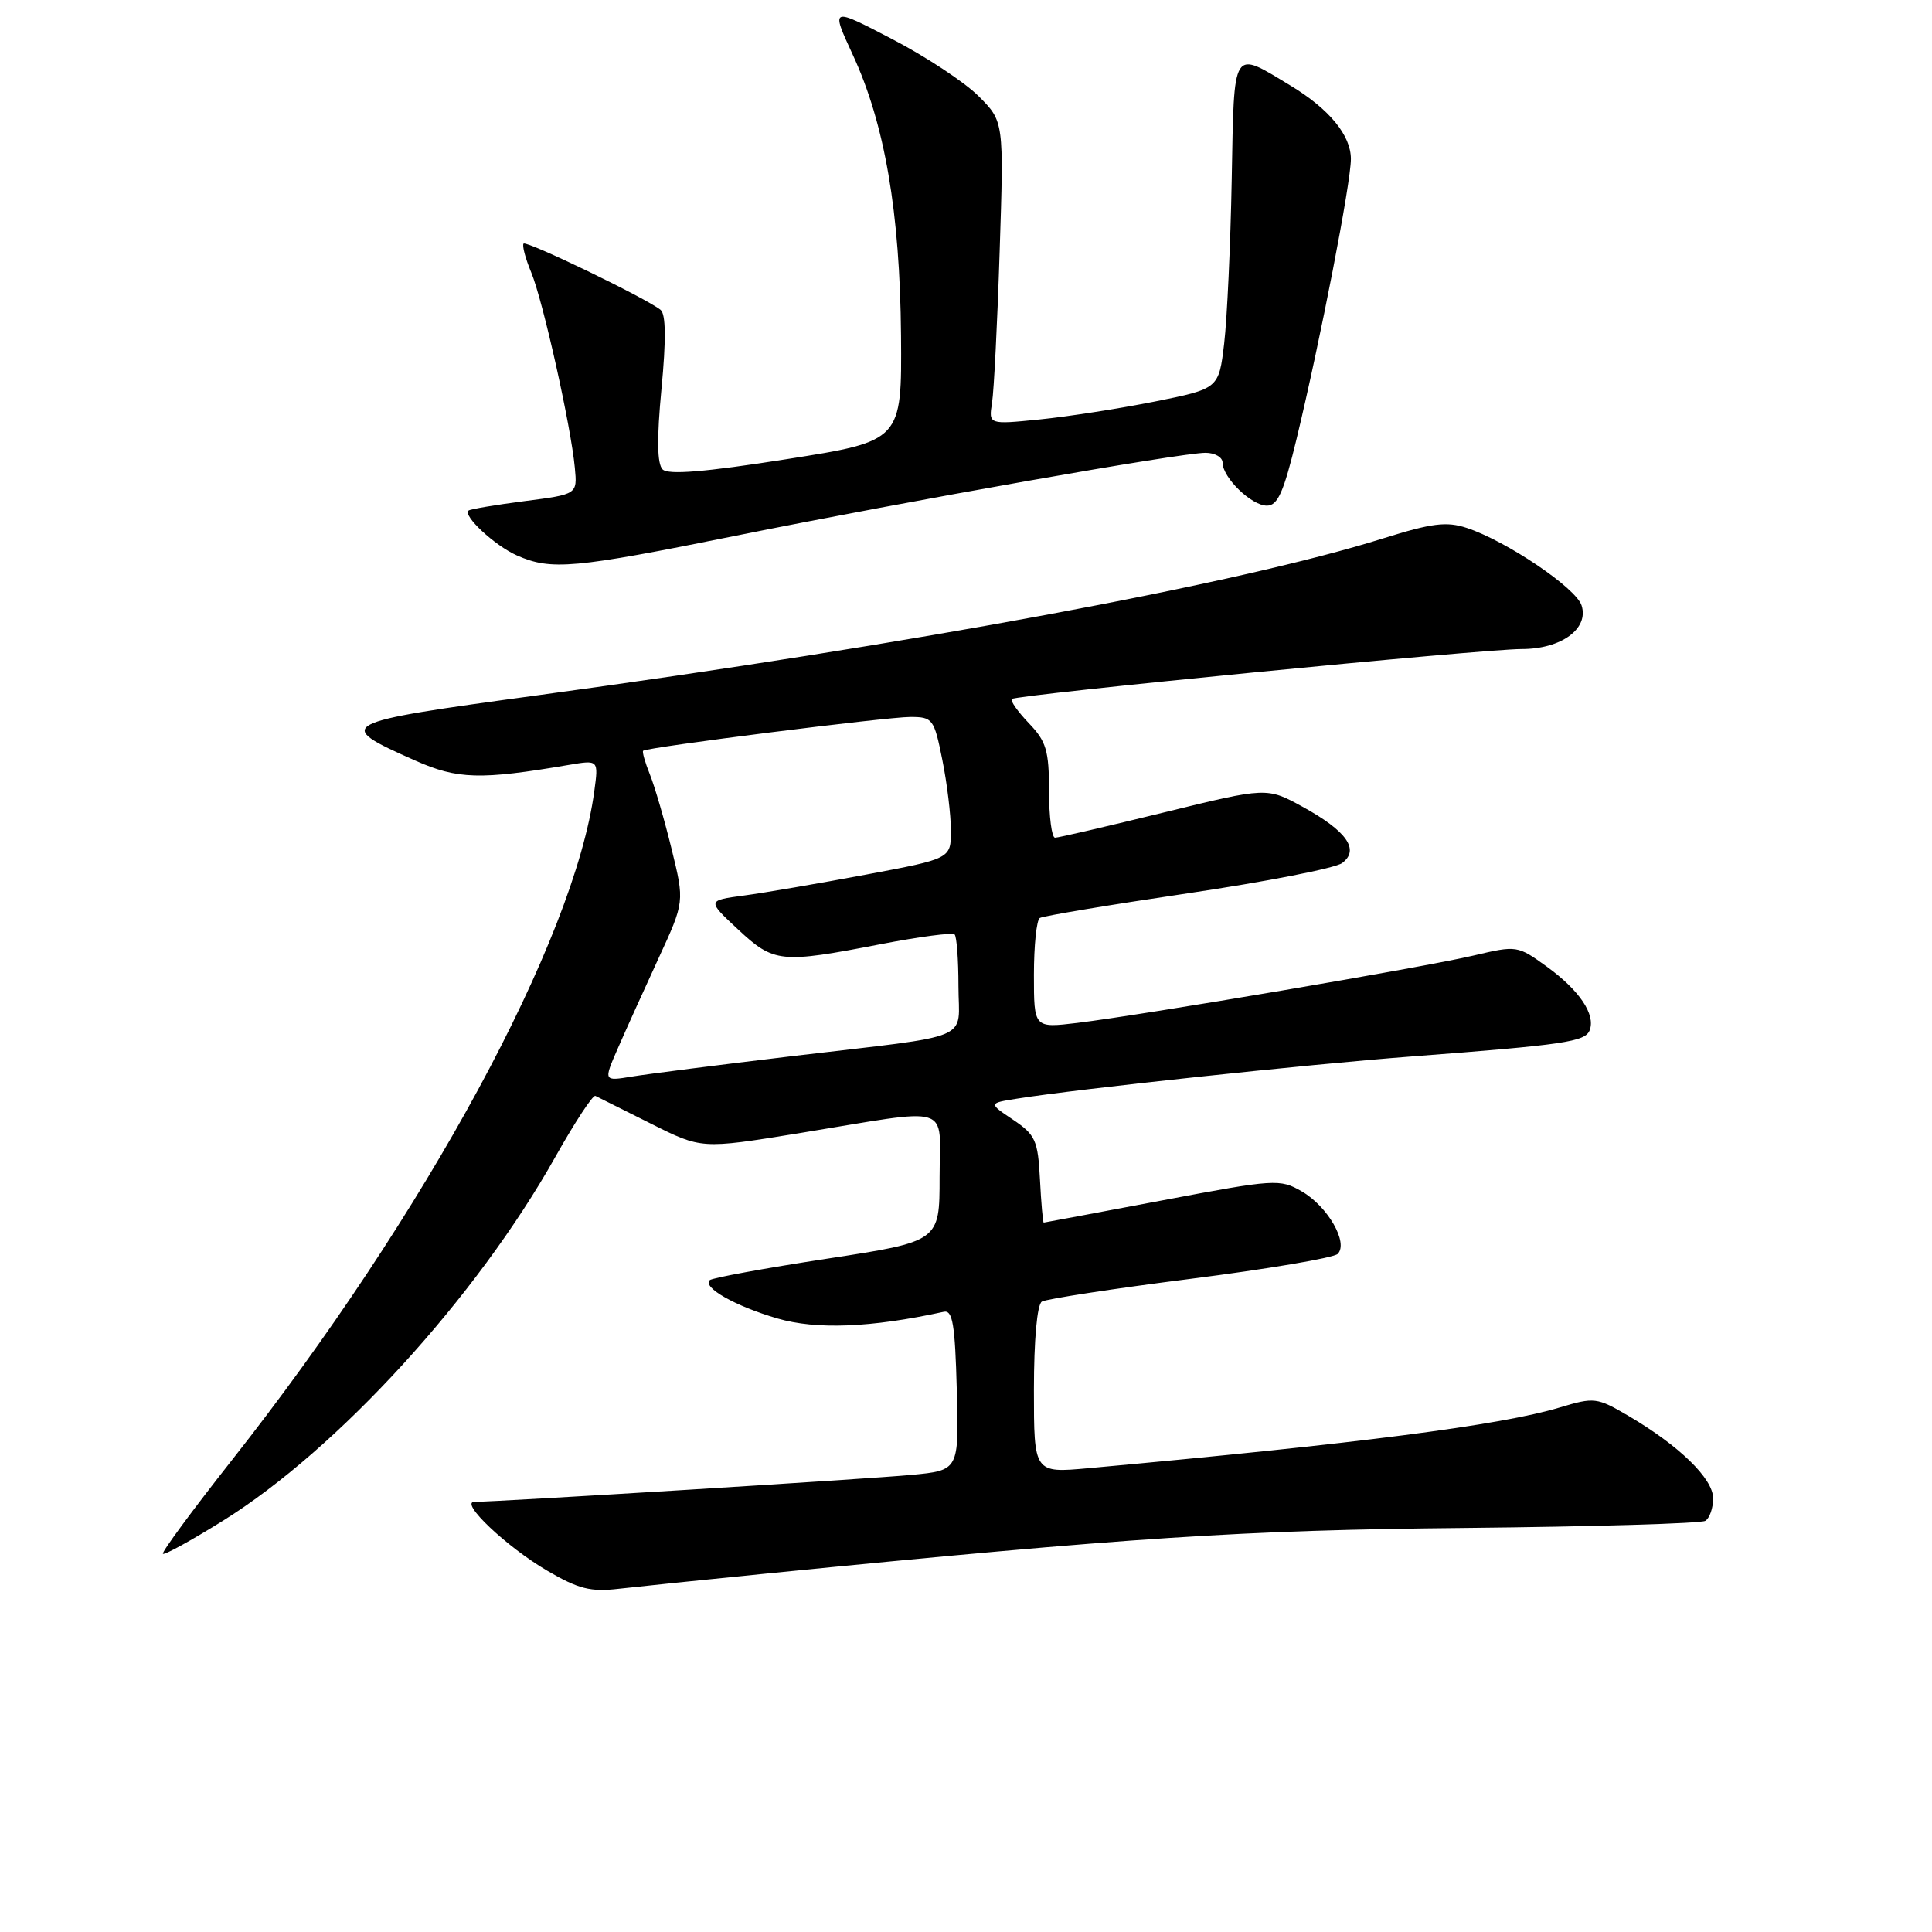 <?xml version="1.0" encoding="UTF-8" standalone="no"?>
<!DOCTYPE svg PUBLIC "-//W3C//DTD SVG 1.1//EN" "http://www.w3.org/Graphics/SVG/1.1/DTD/svg11.dtd" >
<svg xmlns="http://www.w3.org/2000/svg" xmlns:xlink="http://www.w3.org/1999/xlink" version="1.1" viewBox="0 0 256 256">
 <g >
 <path fill="currentColor"
d=" M 101.50 208.51 C 149.90 203.70 164.62 202.74 194.21 202.46 C 211.11 202.29 225.39 201.87 225.96 201.52 C 226.53 201.17 227.00 199.83 227.00 198.54 C 227.00 195.93 222.51 191.56 215.76 187.60 C 211.60 185.16 211.25 185.12 206.67 186.50 C 198.83 188.86 180.02 191.28 144.25 194.54 C 137.00 195.20 137.00 195.20 137.00 184.16 C 137.00 177.55 137.42 172.86 138.05 172.47 C 138.62 172.12 147.46 170.76 157.70 169.46 C 167.93 168.16 176.73 166.67 177.25 166.15 C 178.71 164.69 175.94 159.86 172.50 157.87 C 169.60 156.19 168.96 156.23 154.00 159.06 C 145.47 160.67 138.41 161.99 138.30 162.00 C 138.19 162.00 137.96 159.43 137.80 156.28 C 137.53 151.09 137.20 150.37 134.24 148.37 C 130.97 146.18 130.97 146.18 134.74 145.58 C 142.72 144.30 173.16 141.04 187.00 139.99 C 207.33 138.44 210.05 138.04 210.64 136.51 C 211.44 134.42 209.28 131.22 204.97 128.09 C 201.08 125.28 200.99 125.26 195.27 126.61 C 188.73 128.16 151.49 134.48 142.75 135.54 C 137.00 136.23 137.00 136.23 137.00 129.17 C 137.00 125.29 137.35 121.90 137.78 121.64 C 138.21 121.37 147.03 119.90 157.37 118.37 C 167.71 116.84 176.92 115.04 177.84 114.36 C 180.20 112.60 178.46 110.12 172.60 106.90 C 167.87 104.31 167.87 104.31 154.24 107.65 C 146.73 109.49 140.24 111.00 139.80 111.00 C 139.36 111.00 139.00 108.21 139.00 104.80 C 139.00 99.45 138.64 98.23 136.32 95.82 C 134.85 94.28 133.84 92.84 134.07 92.62 C 134.67 92.06 196.56 85.99 201.64 86.00 C 206.86 86.00 210.55 83.32 209.57 80.23 C 208.84 77.91 199.62 71.69 194.35 69.95 C 191.67 69.07 189.75 69.31 183.30 71.33 C 164.20 77.34 120.92 85.37 71.30 92.12 C 44.51 95.77 44.16 95.95 55.00 100.77 C 60.63 103.27 63.63 103.36 75.40 101.35 C 79.31 100.69 79.31 100.69 78.75 104.81 C 76.11 124.54 56.42 160.89 30.71 193.50 C 25.51 200.10 21.40 205.67 21.59 205.88 C 21.77 206.09 25.36 204.11 29.57 201.49 C 44.77 192.01 63.15 171.89 73.60 153.27 C 76.18 148.68 78.56 145.06 78.89 145.21 C 79.23 145.37 82.53 147.02 86.23 148.88 C 92.95 152.25 92.95 152.25 105.73 150.18 C 126.66 146.77 124.50 146.10 124.50 156.00 C 124.50 164.50 124.50 164.50 109.54 166.79 C 101.31 168.05 94.34 169.33 94.04 169.63 C 93.07 170.60 97.41 173.06 103.00 174.70 C 108.17 176.21 115.40 175.93 125.05 173.82 C 126.23 173.56 126.55 175.47 126.78 184.17 C 127.07 194.83 127.07 194.83 120.78 195.43 C 115.16 195.97 65.94 199.00 62.87 199.00 C 60.82 199.00 67.14 204.99 72.50 208.12 C 76.65 210.55 78.26 210.96 82.00 210.52 C 84.47 210.24 93.25 209.33 101.50 208.51 Z  M 97.57 70.97 C 120.54 66.34 156.43 60.00 159.74 60.00 C 160.98 60.00 162.00 60.59 162.00 61.31 C 162.00 63.29 165.83 67.00 167.87 67.00 C 169.31 67.00 170.10 65.21 171.81 58.13 C 174.98 44.96 179.00 24.23 179.00 21.07 C 179.00 17.92 176.14 14.45 171.00 11.34 C 163.20 6.63 163.54 6.09 163.21 23.76 C 163.05 32.42 162.60 42.20 162.21 45.50 C 161.50 51.50 161.50 51.50 153.00 53.21 C 148.32 54.14 141.46 55.21 137.75 55.58 C 131.00 56.26 131.00 56.26 131.45 53.38 C 131.70 51.80 132.16 42.76 132.46 33.29 C 133.02 16.09 133.02 16.09 129.67 12.74 C 127.83 10.90 122.67 7.49 118.20 5.17 C 110.08 0.94 110.08 0.94 112.98 7.22 C 117.24 16.40 119.25 28.13 119.39 44.44 C 119.50 58.44 119.50 58.44 104.18 60.85 C 93.39 62.55 88.54 62.94 87.80 62.20 C 87.07 61.47 87.02 58.12 87.65 51.51 C 88.27 45.02 88.23 41.61 87.53 41.06 C 85.61 39.51 69.80 31.87 69.38 32.28 C 69.16 32.51 69.61 34.22 70.39 36.10 C 71.94 39.84 75.66 56.48 76.17 62.00 C 76.50 65.50 76.50 65.50 69.50 66.40 C 65.65 66.90 62.32 67.46 62.09 67.65 C 61.28 68.32 65.56 72.30 68.50 73.60 C 73.04 75.60 75.97 75.34 97.57 70.97 Z  M 81.88 138.88 C 82.93 136.47 85.35 131.12 87.25 127.00 C 90.71 119.50 90.71 119.50 88.99 112.50 C 88.05 108.65 86.75 104.20 86.11 102.61 C 85.47 101.02 85.07 99.61 85.22 99.48 C 85.74 99.01 117.49 95.00 120.61 95.00 C 123.59 95.00 123.77 95.24 124.86 100.67 C 125.49 103.78 126.00 108.01 126.00 110.06 C 126.00 113.78 126.00 113.78 114.75 115.89 C 108.56 117.05 101.29 118.30 98.59 118.66 C 93.68 119.32 93.68 119.32 97.80 123.16 C 102.56 127.59 103.43 127.68 116.74 125.10 C 121.82 124.12 126.21 123.54 126.49 123.82 C 126.77 124.10 127.00 127.17 127.00 130.65 C 127.00 138.09 129.51 137.03 105.00 139.94 C 95.38 141.09 85.80 142.31 83.73 142.65 C 79.96 143.27 79.96 143.27 81.88 138.88 Z "/>
</g>
</svg>